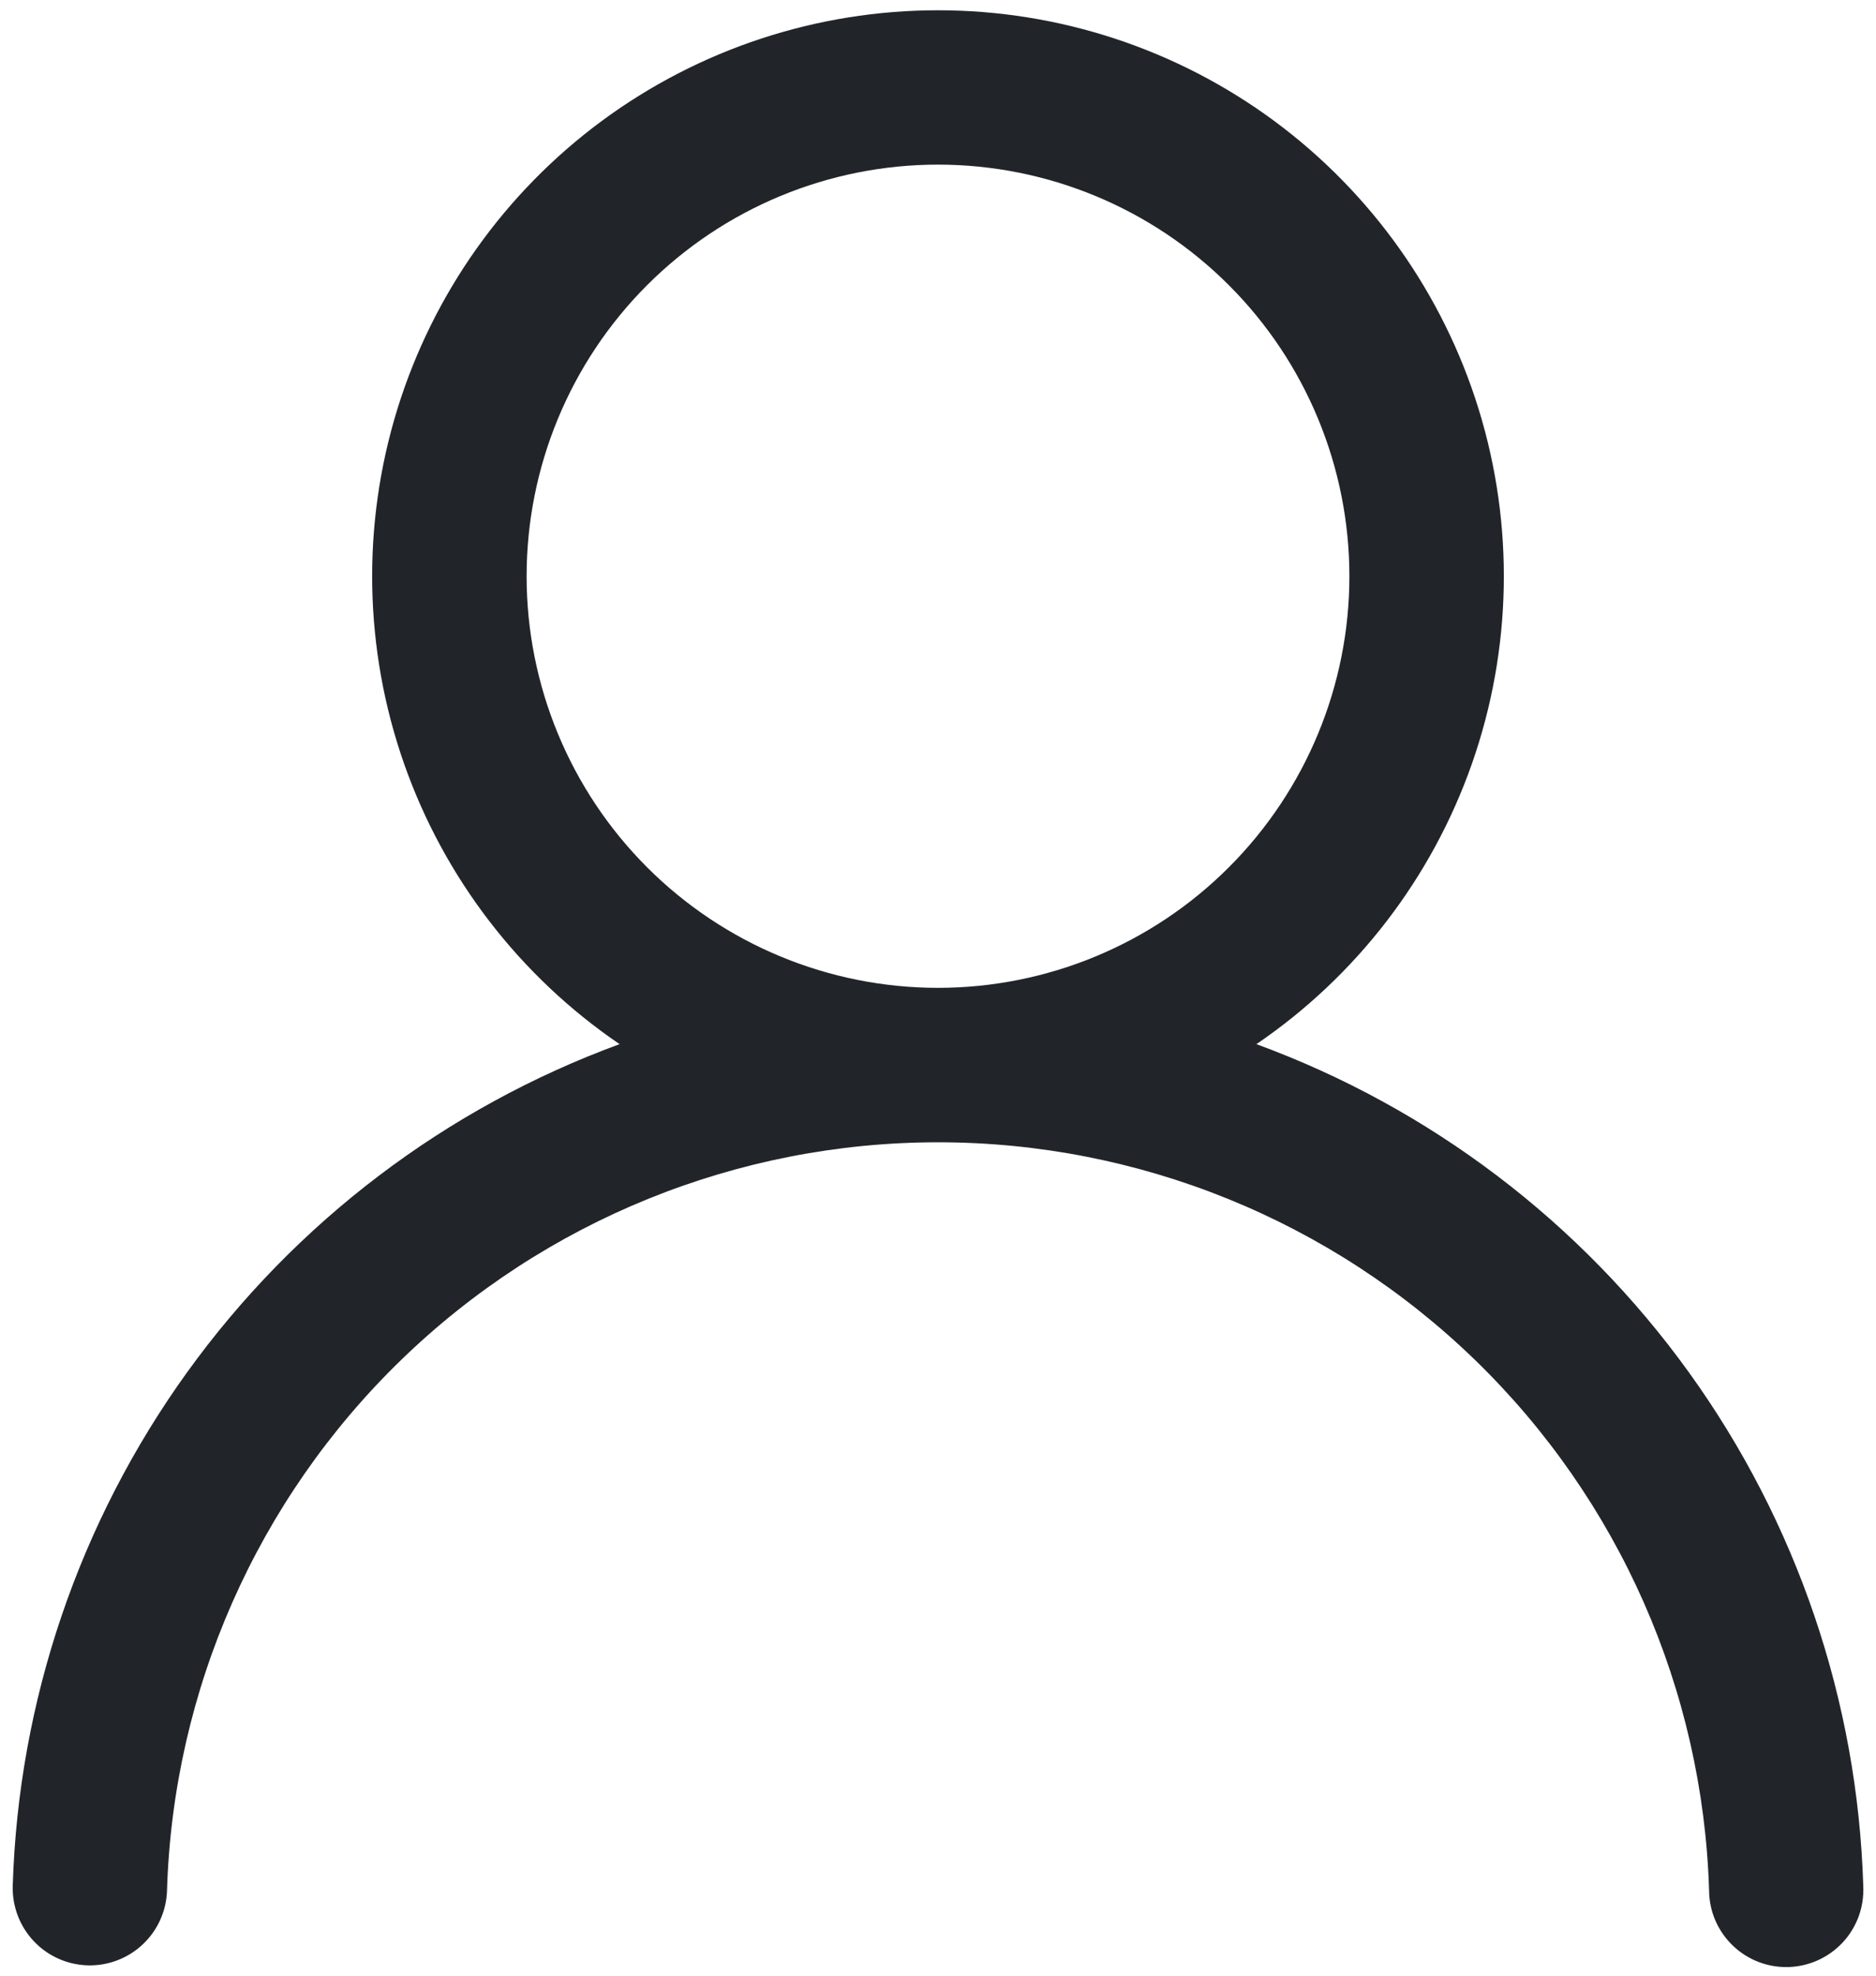 <svg width="38" height="40"  viewBox="0 0 38 40" xmlns="http://www.w3.org/2000/svg" xmlns:xlink="http://www.w3.org/1999/xlink">
    <path fill="#212529" fill-rule="evenodd" clip-rule="evenodd" d="M19 0.208C16.55 0.208 14.164 0.992 12.192 2.447C10.221 3.902 8.768 5.951 8.046 8.292C7.325 10.634 7.373 13.145 8.183 15.457C8.994 17.77 10.524 19.761 12.55 21.14C9.034 22.429 5.985 24.741 3.794 27.778C1.604 30.815 0.372 34.438 0.258 38.181C0.246 38.596 0.399 38.998 0.683 39.3C0.967 39.602 1.359 39.778 1.774 39.791C2.188 39.803 2.591 39.65 2.892 39.366C3.194 39.082 3.371 38.689 3.383 38.275C3.507 34.216 5.207 30.364 8.123 27.536C11.038 24.709 14.94 23.127 19.001 23.127C23.062 23.127 26.964 24.709 29.88 27.536C32.795 30.364 34.495 34.216 34.619 38.275C34.62 38.483 34.663 38.689 34.745 38.88C34.828 39.071 34.947 39.244 35.097 39.388C35.247 39.533 35.424 39.646 35.618 39.721C35.812 39.796 36.019 39.831 36.227 39.825C36.435 39.819 36.64 39.771 36.829 39.685C37.018 39.599 37.188 39.476 37.33 39.323C37.471 39.17 37.58 38.99 37.651 38.795C37.721 38.599 37.752 38.391 37.742 38.183C37.628 34.44 36.397 30.817 34.206 27.779C32.015 24.741 28.966 22.429 25.45 21.14C27.476 19.761 29.006 17.77 29.817 15.457C30.627 13.145 30.675 10.634 29.954 8.292C29.232 5.951 27.779 3.902 25.808 2.447C23.836 0.992 21.45 0.208 19 0.208ZM10.667 11.667C10.667 9.457 11.545 7.337 13.107 5.774C14.67 4.211 16.79 3.333 19 3.333C21.21 3.333 23.33 4.211 24.892 5.774C26.455 7.337 27.333 9.457 27.333 11.667C27.333 13.877 26.455 15.996 24.892 17.559C23.33 19.122 21.21 20 19 20C16.79 20 14.67 19.122 13.107 17.559C11.545 15.996 10.667 13.877 10.667 11.667Z"/>
</svg>
